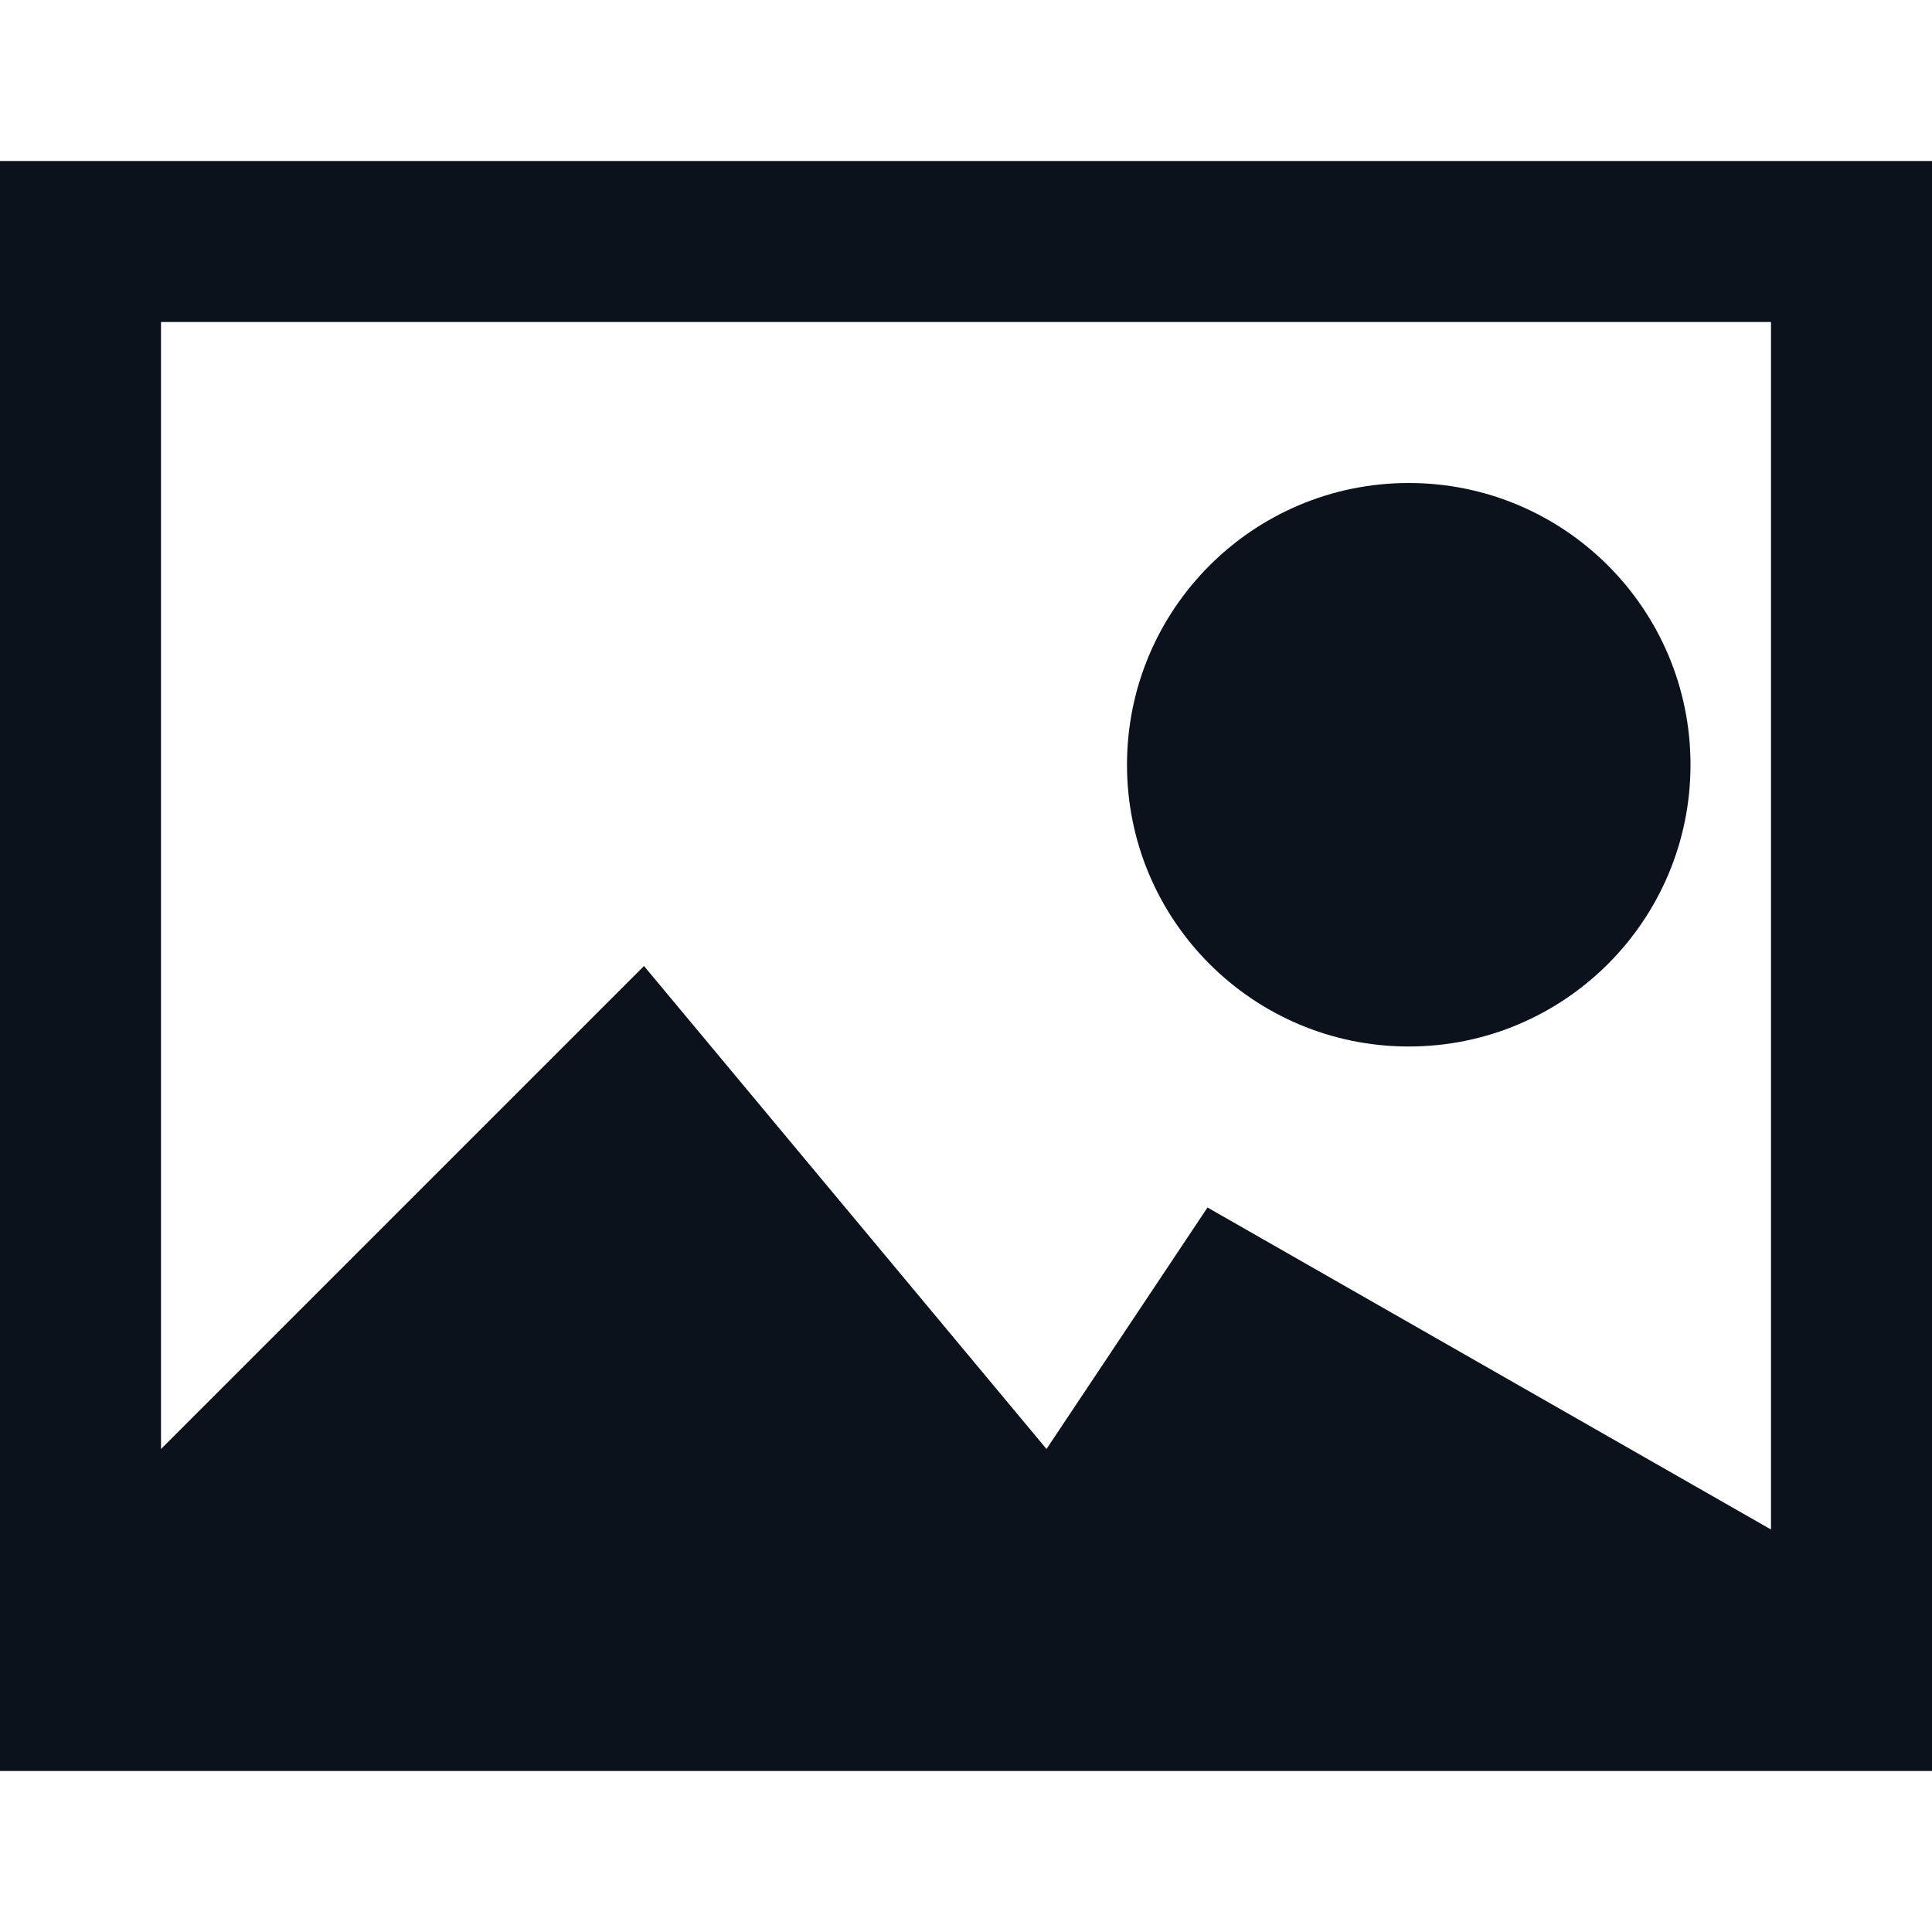 <svg width="24" height="24" viewBox="0 0 24 24" fill="none" xmlns="http://www.w3.org/2000/svg">
<rect y="21" width="18" height="2" transform="rotate(-90 0 21)" fill="#0C121C"/>
<rect x="22" y="21" width="18" height="2" transform="rotate(-90 22 21)" fill="#0C121C"/>
<rect y="20" width="24" height="2" fill="#0C121C"/>
<path d="M0 2H2H22V2H24V4H0V2Z" fill="#0C121C"/>
<circle cx="17.5" cy="9.5" r="3.5" fill="#0C121C"/>
<path d="M8 12L2 18H1V21H23V19H22L15 15L13 18L8 12Z" fill="#0C121C"/>
</svg>
